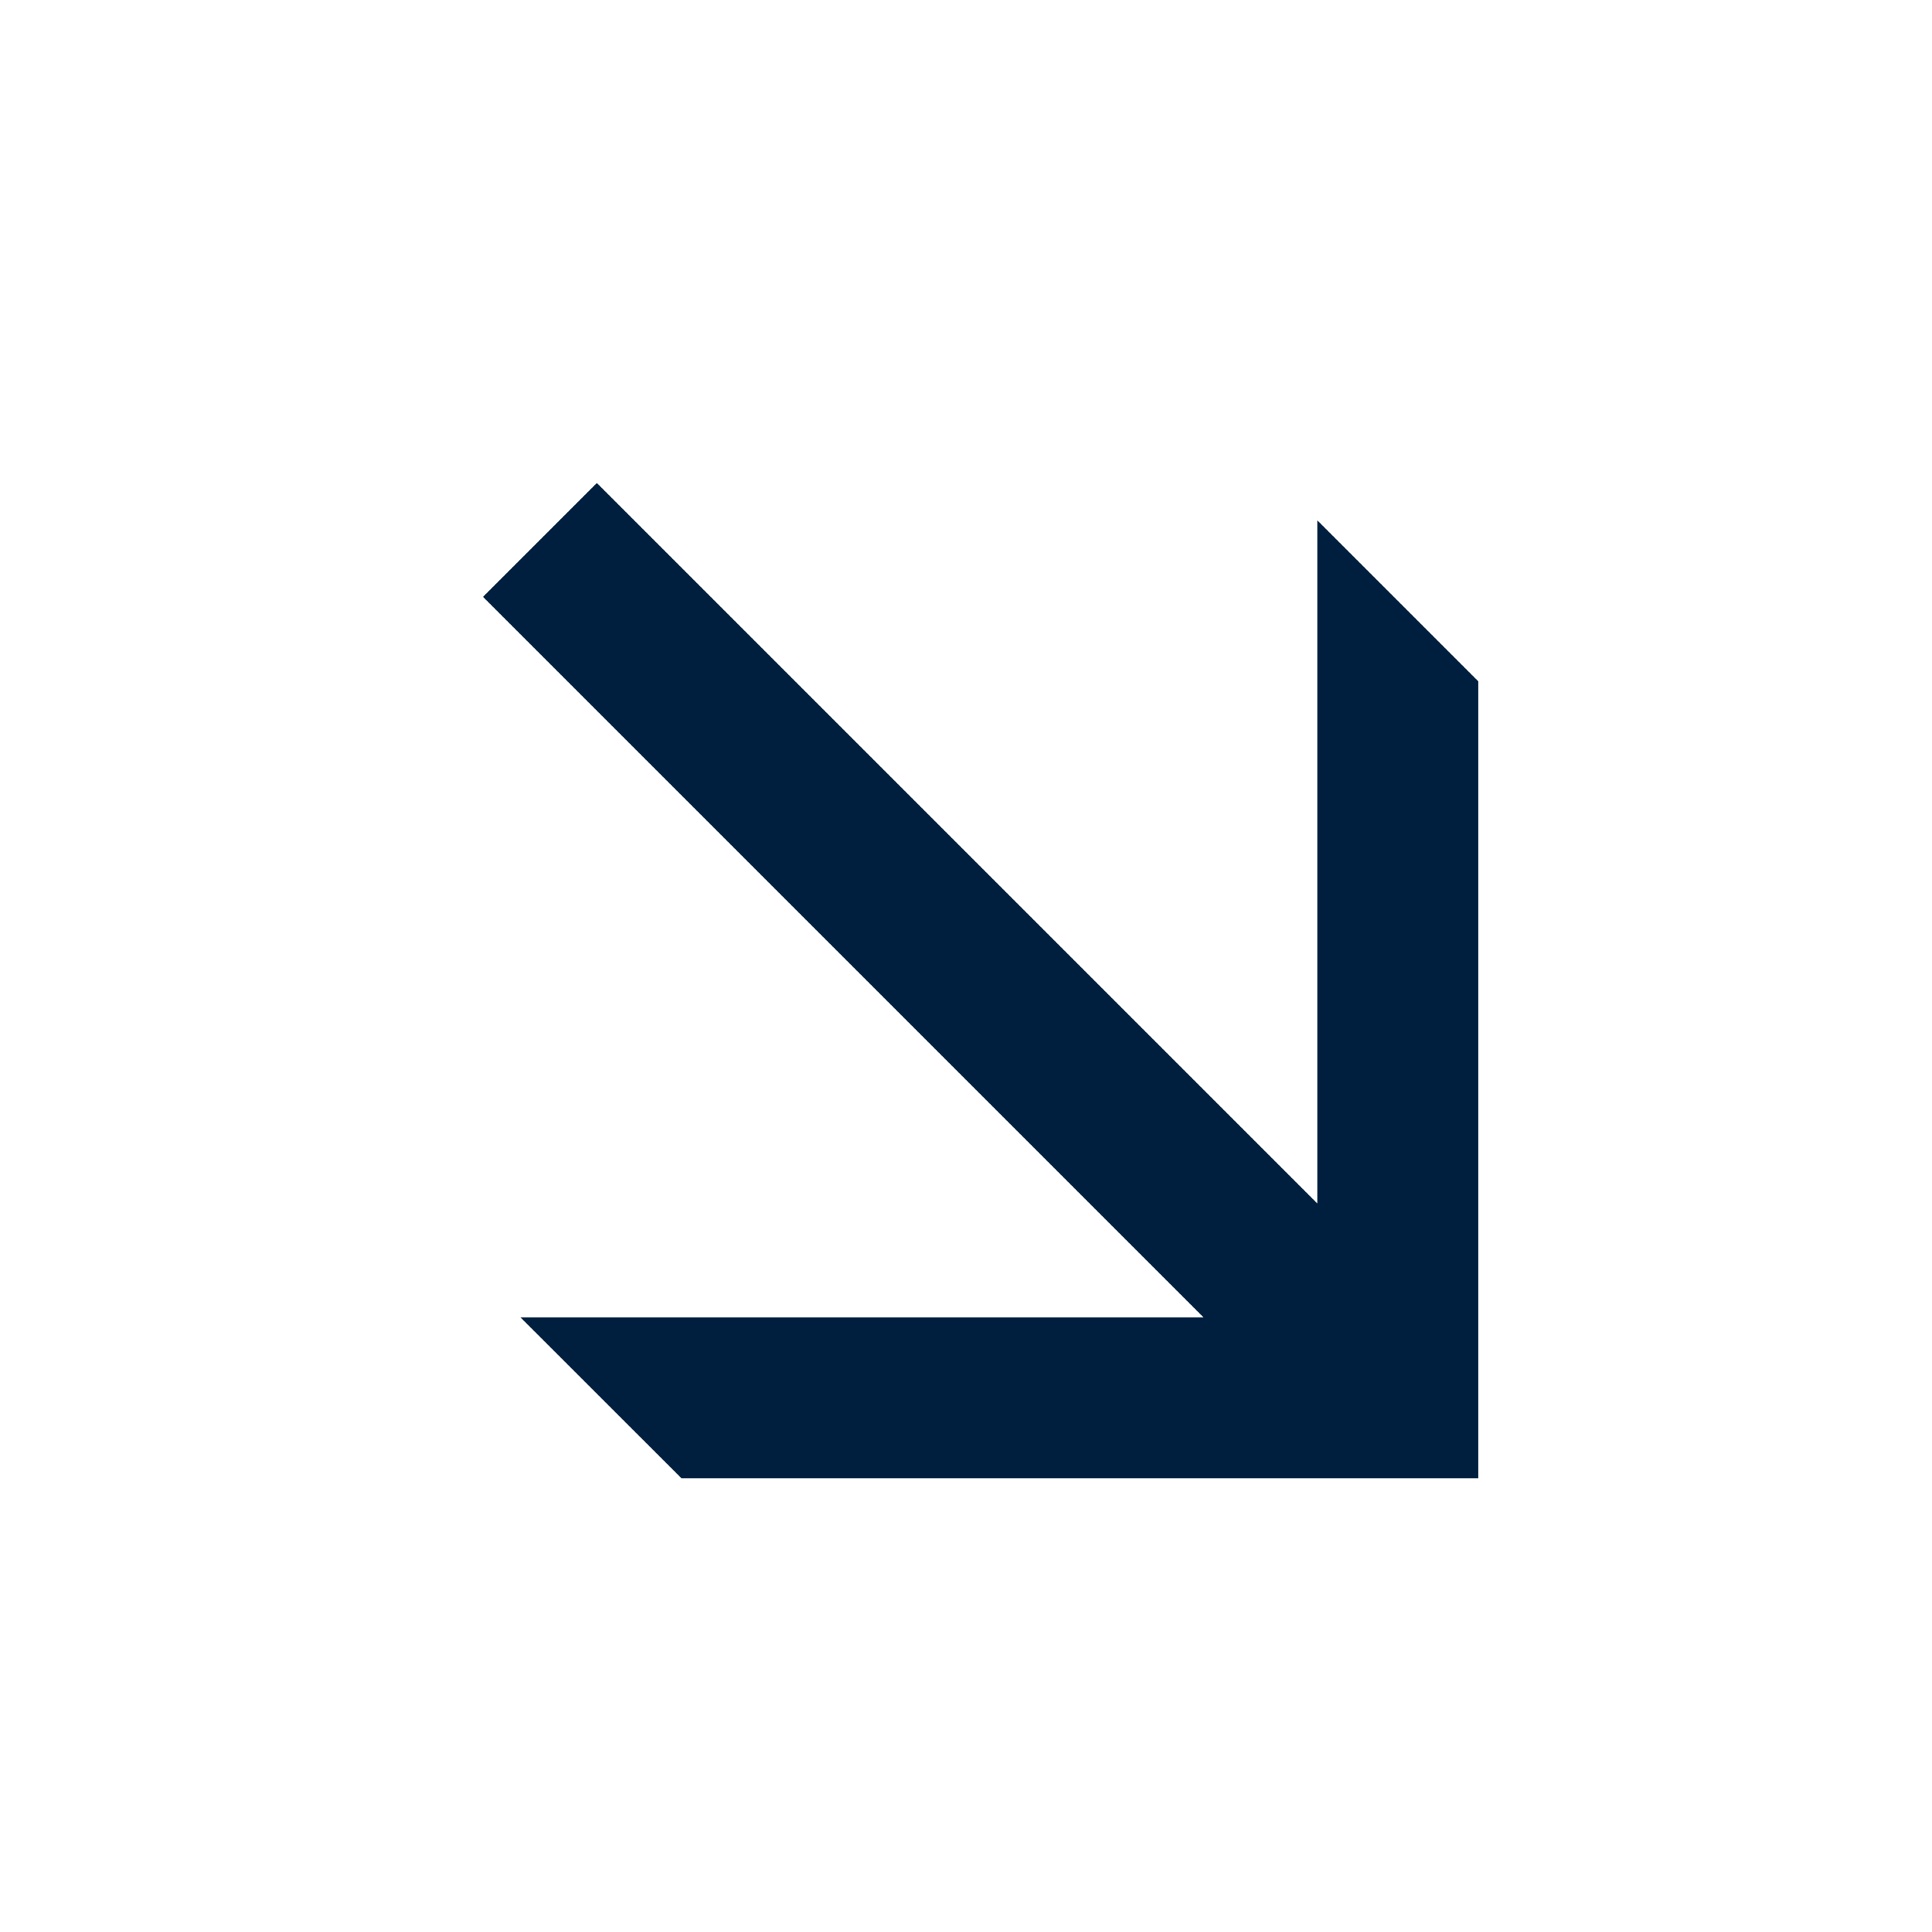 <svg width="24" height="24" viewBox="0 0 24 24" fill="none" xmlns="http://www.w3.org/2000/svg">
<path d="M16.364 6.464L16.364 14.95L7.414 6L6 7.414L14.95 16.364L6.465 16.364L8.466 18.364H18.364V8.464L16.364 6.464Z" fill="#001E3E"/>
</svg>
